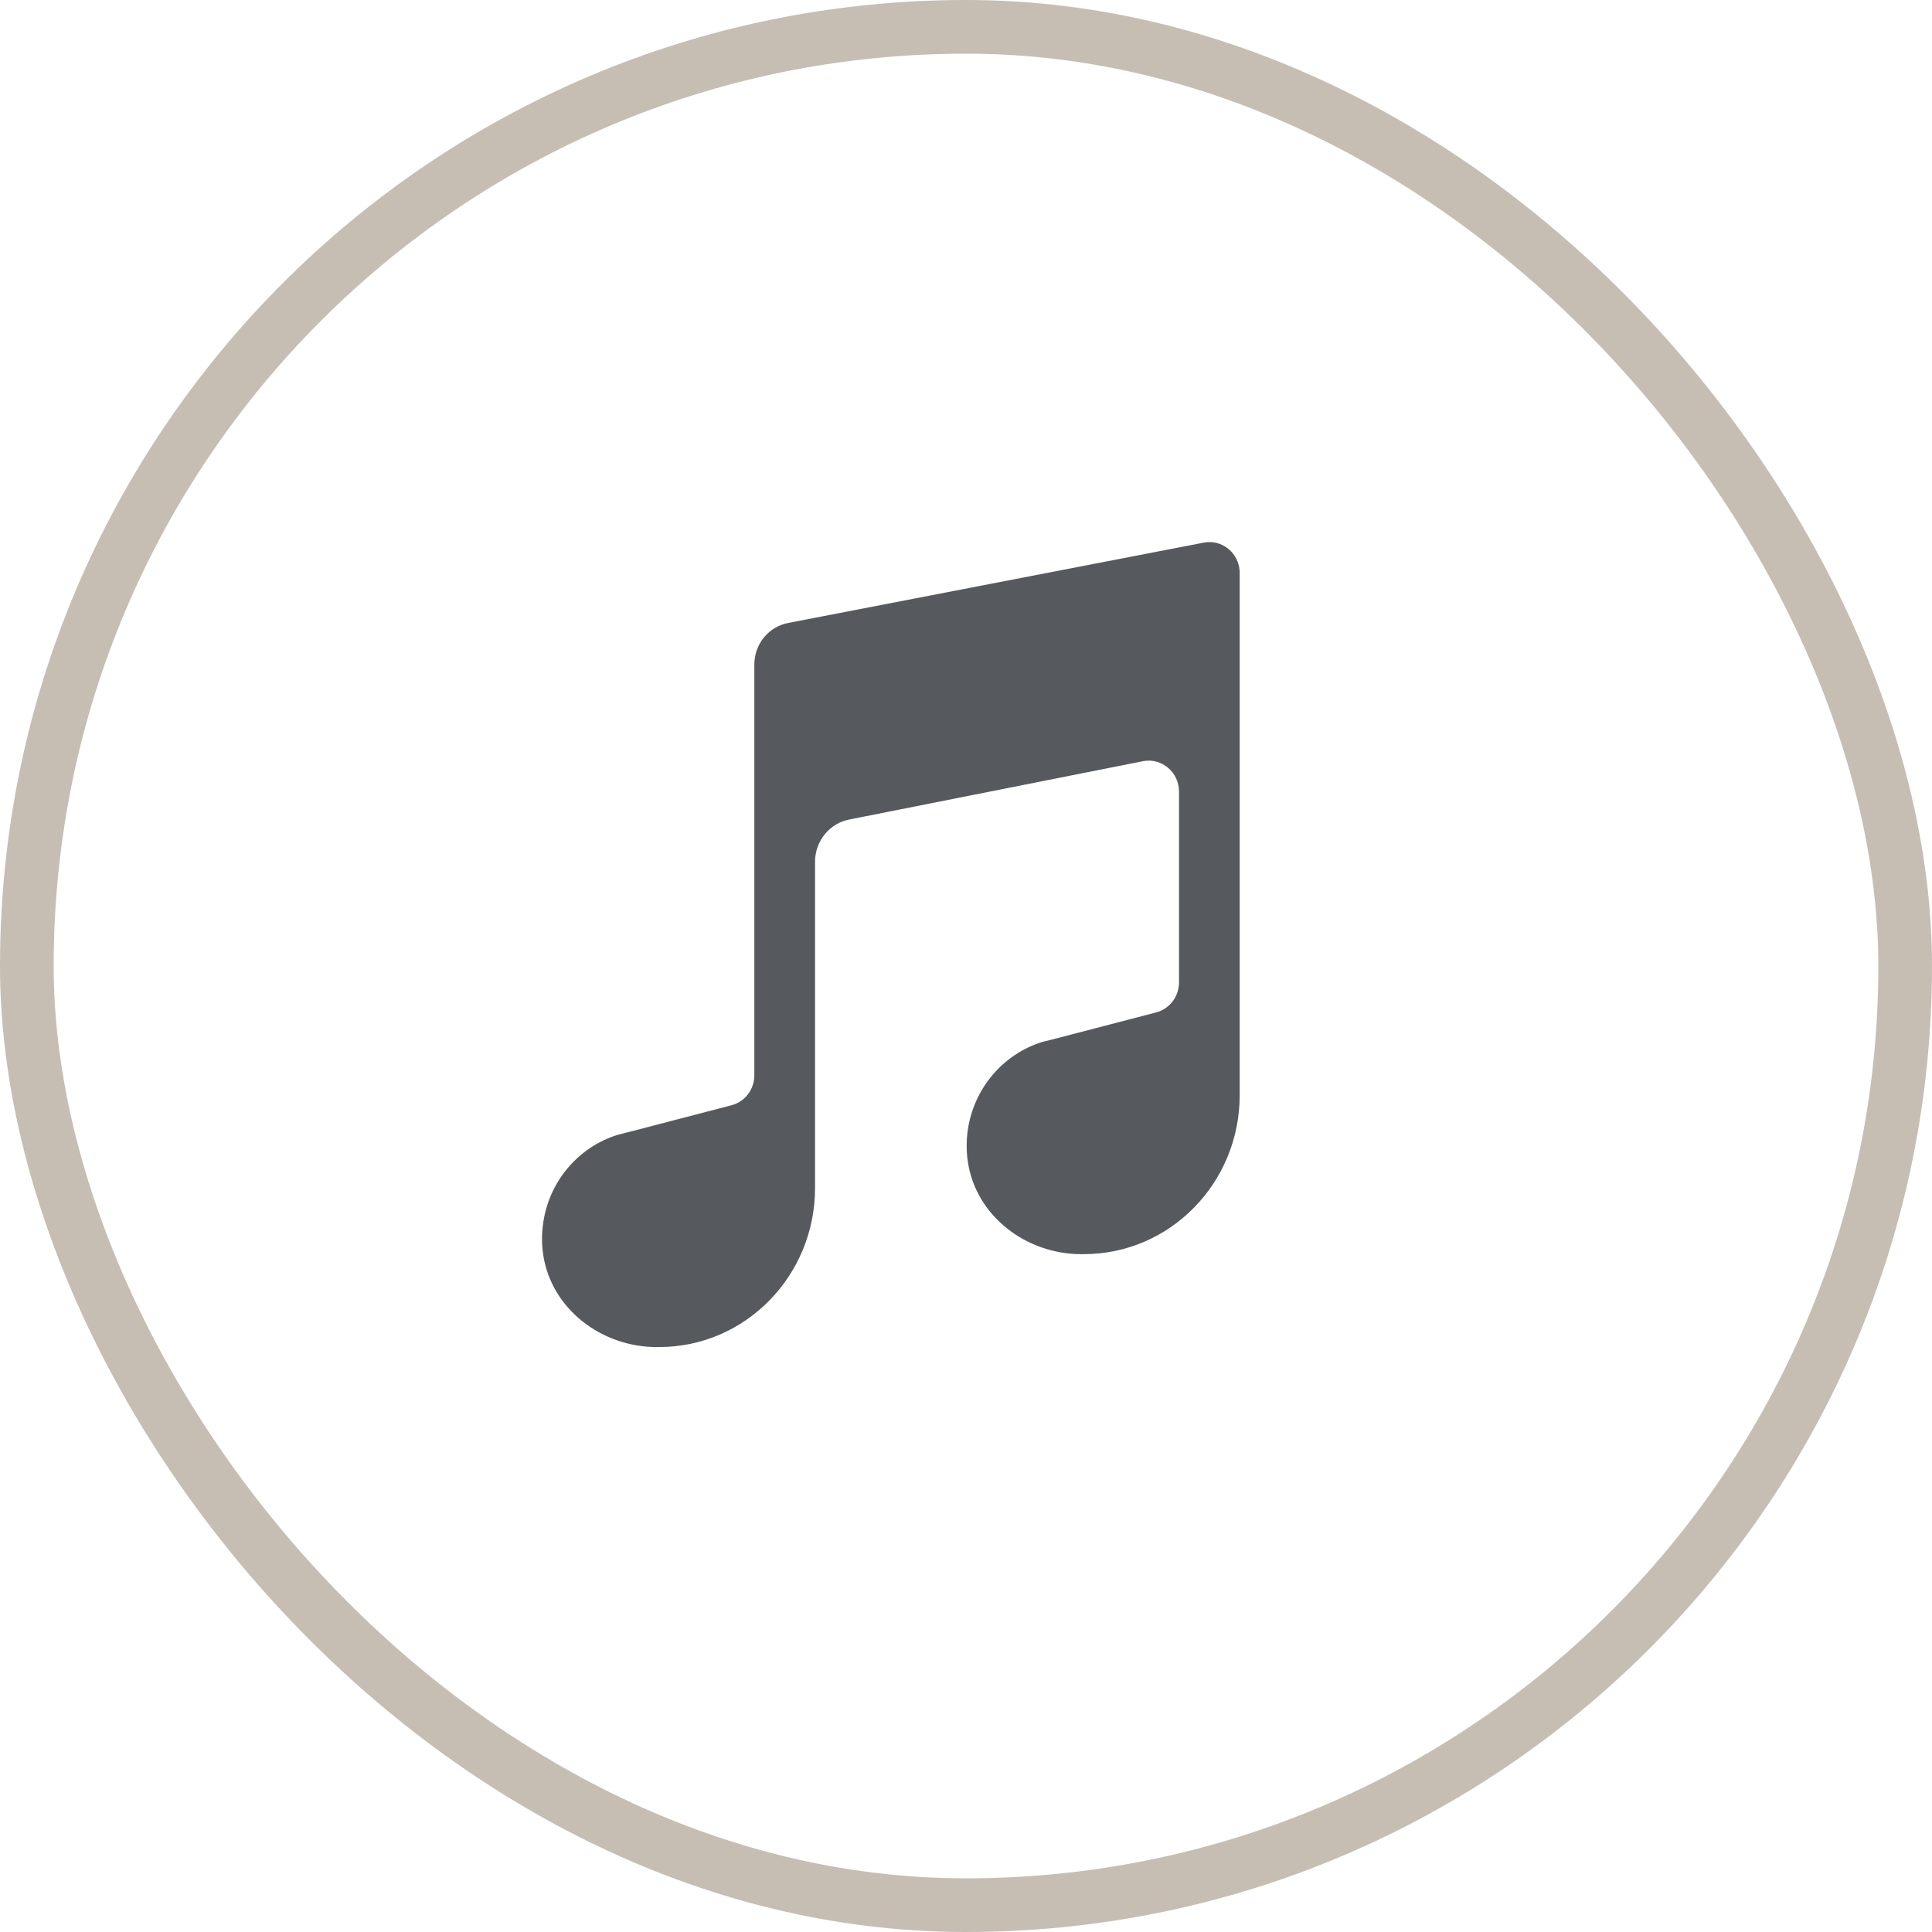 <svg width="36" height="36" viewBox="0 0 36 36" fill="none" xmlns="http://www.w3.org/2000/svg">
<path d="M22.564 10.101C22.522 10.099 22.48 10.102 22.436 10.11L14.696 11.606C14.326 11.672 14.056 11.999 14.056 12.382V20.037C14.056 20.3 13.881 20.53 13.63 20.595L11.683 21.102L11.519 21.143C10.778 21.368 10.218 22.02 10.117 22.822C10.092 23.009 10.094 23.195 10.122 23.383C10.277 24.4 11.22 25.1 12.228 25.1H12.285C13.887 25.1 15.187 23.773 15.187 22.138V16.059C15.187 15.669 15.461 15.335 15.837 15.268L21.306 14.182C21.652 14.12 21.969 14.391 21.969 14.75V18.306C21.969 18.569 21.794 18.799 21.543 18.865L19.596 19.372L19.431 19.412C18.691 19.637 18.131 20.289 18.029 21.091C18.005 21.278 18.007 21.465 18.035 21.652C18.189 22.669 19.132 23.369 20.141 23.369H20.198C21.8 23.369 23.1 22.043 23.1 20.407V10.678C23.1 10.364 22.857 10.116 22.564 10.101Z" fill="#2C3036" fill-opacity="0.8"/>
<rect x="0.5" y="0.5" width="35" height="35" rx="17.5" stroke="#C6BEB3"/>
</svg>
